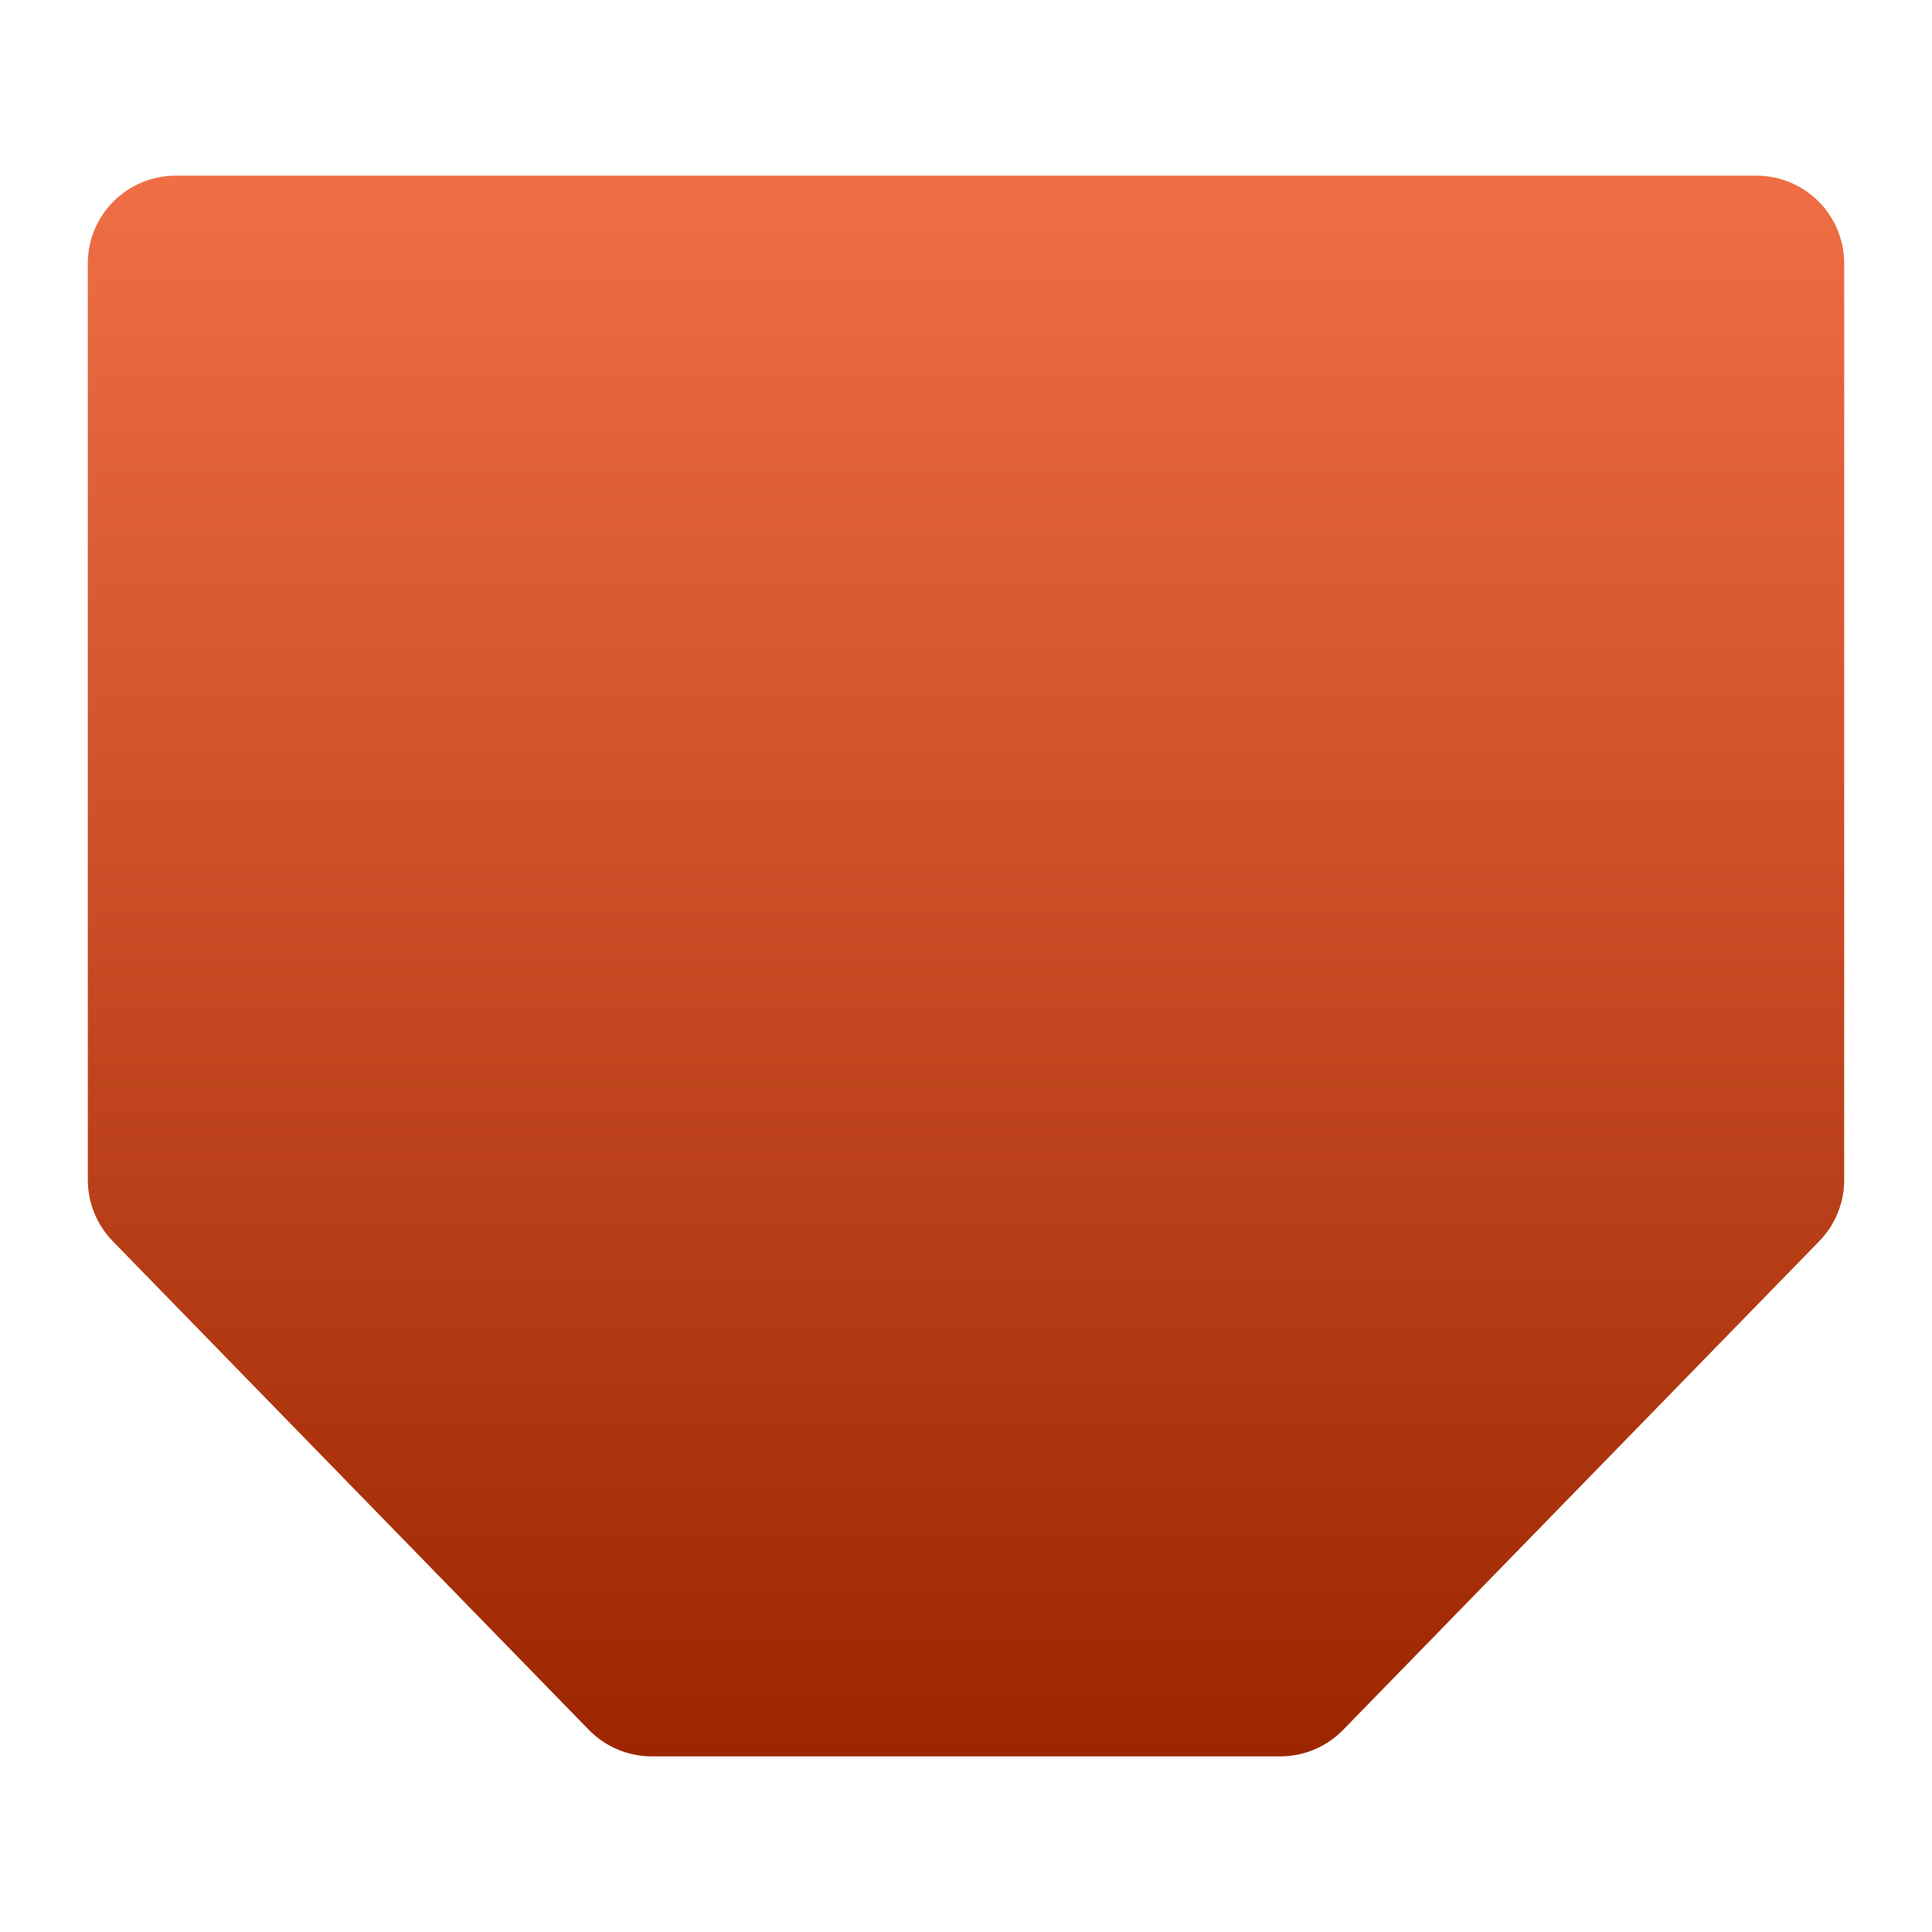 <svg width="40" height="40" viewBox="0 0 40 40" fill="none" xmlns="http://www.w3.org/2000/svg">
<g filter="url(#filter0_d_1832_1824)">
<path d="M38.182 24.428V5.455C38.182 4.451 37.368 3.637 36.364 3.637H3.637C2.633 3.637 1.818 4.451 1.818 5.455V24.428C1.818 24.902 2.004 25.358 2.334 25.697L12.192 35.815C12.535 36.166 13.004 36.364 13.495 36.364H20H26.506C26.997 36.364 27.466 36.166 27.808 35.815L37.666 25.697C37.997 25.358 38.182 24.902 38.182 24.428Z" fill="url(#paint0_linear_1832_1824)"/>
</g>
<defs>
<filter id="filter0_d_1832_1824" x="0" y="1.819" width="40" height="36.364" filterUnits="userSpaceOnUse" color-interpolation-filters="sRGB">
<feFlood flood-opacity="0" result="BackgroundImageFix"/>
<feColorMatrix in="SourceAlpha" type="matrix" values="0 0 0 0 0 0 0 0 0 0 0 0 0 0 0 0 0 0 127 0" result="hardAlpha"/>
<feOffset/>
<feGaussianBlur stdDeviation="0.909"/>
<feComposite in2="hardAlpha" operator="out"/>
<feColorMatrix type="matrix" values="0 0 0 0 0 0 0 0 0 0 0 0 0 0 0 0 0 0 0.25 0"/>
<feBlend mode="normal" in2="BackgroundImageFix" result="effect1_dropShadow_1832_1824"/>
<feBlend mode="normal" in="SourceGraphic" in2="effect1_dropShadow_1832_1824" result="shape"/>
</filter>
<linearGradient id="paint0_linear_1832_1824" x1="20" y1="3.637" x2="20" y2="36.364" gradientUnits="userSpaceOnUse">
<stop stop-color="#EF6E45"/>
<stop offset="1" stop-color="#9C2600"/>
</linearGradient>
</defs>
</svg>
